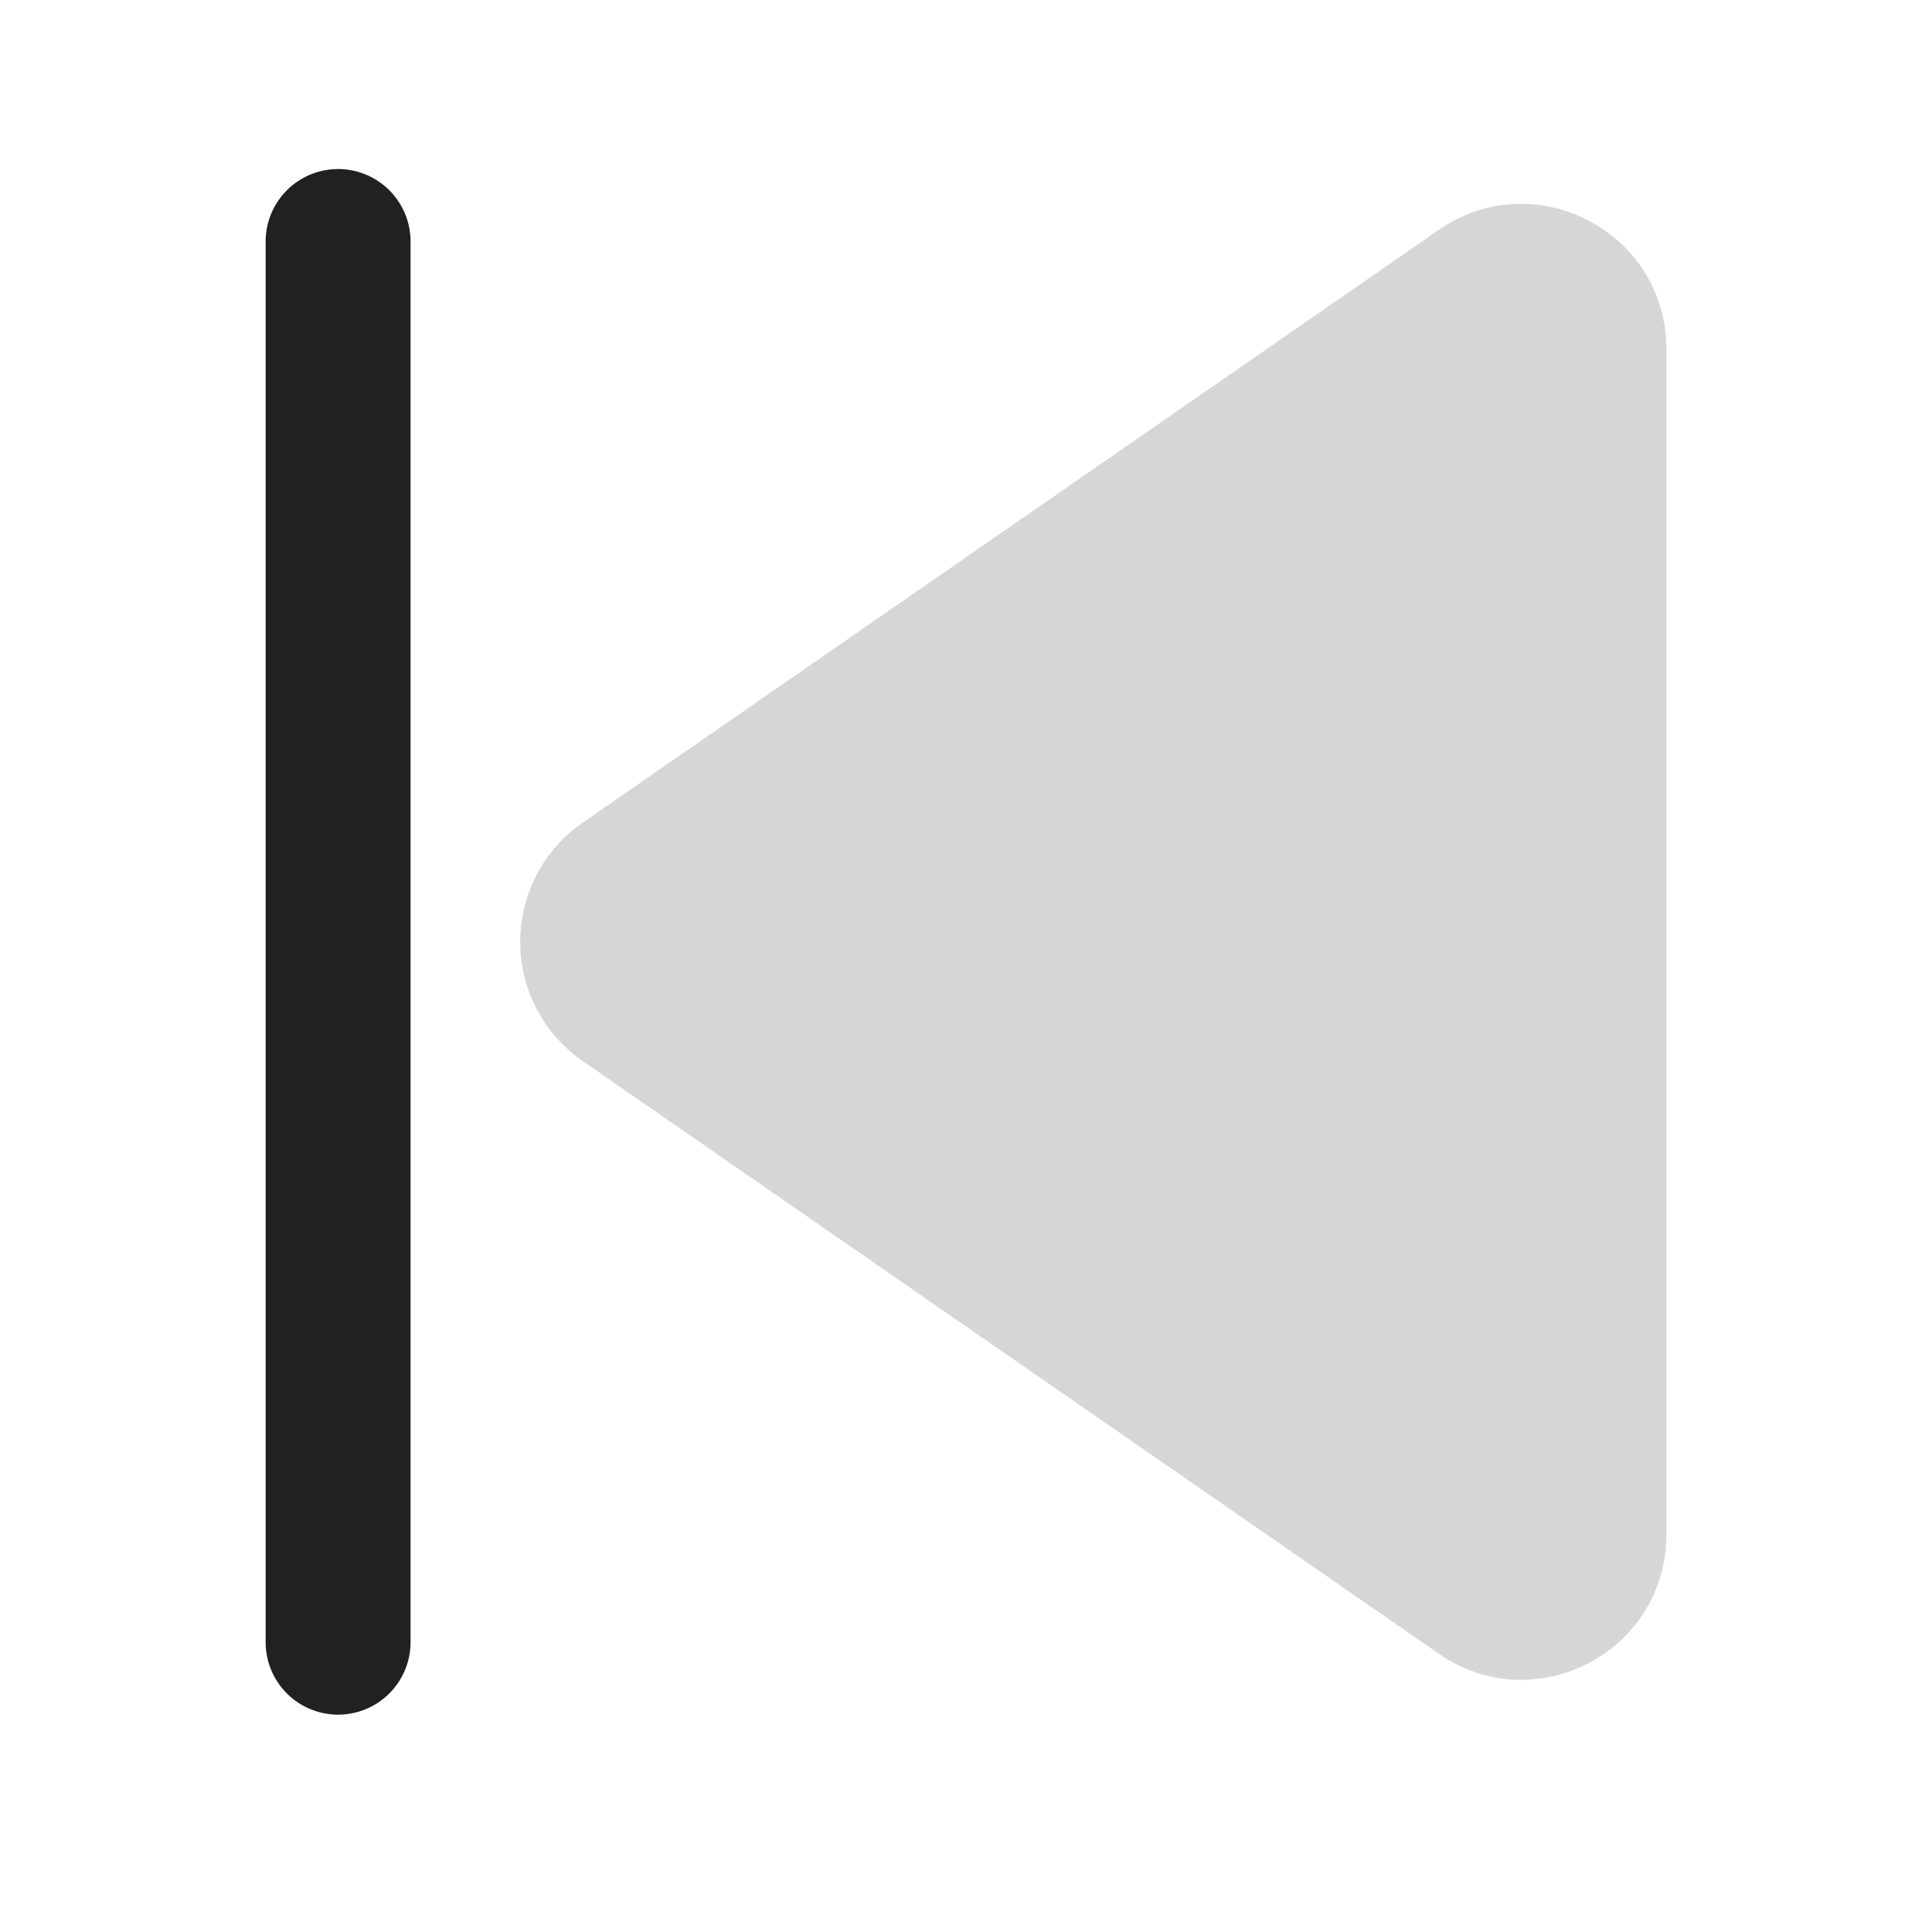 <svg xmlns="http://www.w3.org/2000/svg" width="20" height="20" fill="none" viewBox="0 0 20 20"><path fill="#D6D6D6" d="M6.031 10.983a1.5 1.5 0 0 1 0-2.466l8.865-6.138c.995-.688 2.354.024 2.354 1.234v12.274c0 1.21-1.359 1.922-2.354 1.233l-8.865-6.137Z"/><path fill="#212121" fill-rule="evenodd" d="M3.5 17.75a.75.75 0 0 1-.75-.75V2.5a.75.75 0 0 1 1.5 0V17a.75.75 0 0 1-.75.75Z" clip-rule="evenodd"/></svg>